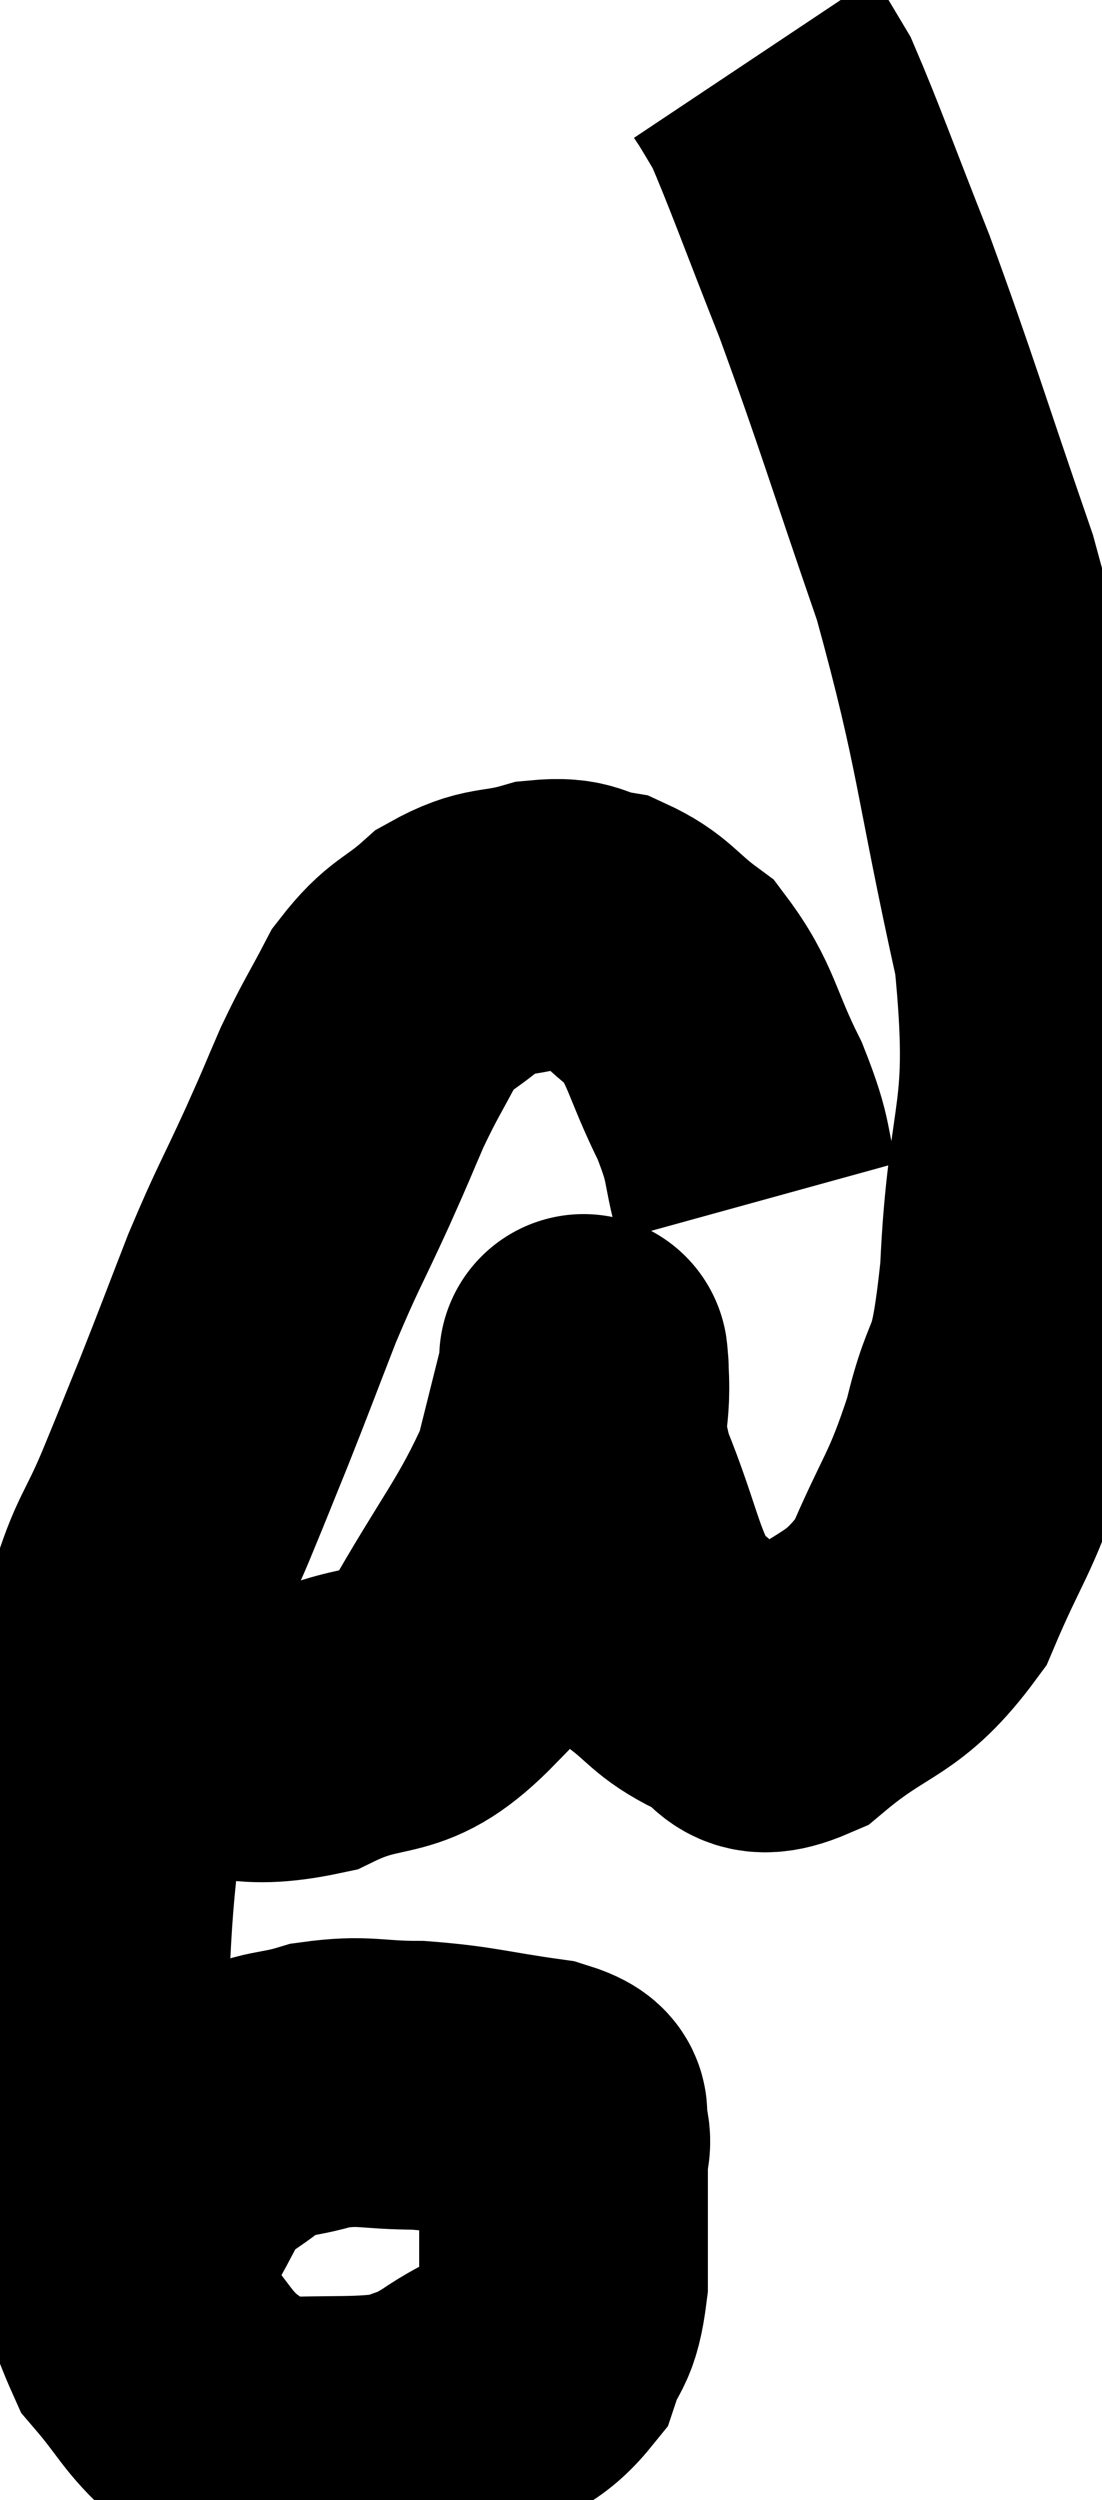<svg xmlns="http://www.w3.org/2000/svg" viewBox="11.24 1.28 19.086 43.28" width="19.086" height="43.28"><path d="M 12.24 30.72 C 13.11 30.93, 12.885 31.005, 13.98 31.14 C 15.3 31.2, 15.345 31.53, 16.62 31.26 C 17.85 30.66, 18.015 31.155, 19.08 30.06 C 19.98 28.47, 20.31 28.155, 20.88 26.88 C 21.12 25.92, 21.24 25.44, 21.36 24.96 C 21.36 24.96, 21.36 24.945, 21.36 24.96 C 21.36 24.99, 21.33 24.54, 21.36 25.02 C 21.42 25.95, 21.18 25.755, 21.48 26.88 C 22.02 28.2, 22.005 28.65, 22.56 29.52 C 23.13 29.94, 23.1 30.06, 23.7 30.36 C 24.33 30.54, 24.09 31.095, 24.96 30.72 C 26.07 29.79, 26.34 30, 27.18 28.86 C 27.75 27.51, 27.87 27.54, 28.32 26.16 C 28.65 24.75, 28.755 25.44, 28.98 23.34 C 29.1 20.55, 29.52 20.775, 29.22 17.76 C 28.5 14.52, 28.575 14.16, 27.78 11.28 C 26.91 8.76, 26.79 8.295, 26.04 6.24 C 25.41 4.65, 25.185 4.005, 24.78 3.06 C 24.6 2.76, 24.54 2.655, 24.42 2.46 C 24.36 2.37, 24.33 2.325, 24.3 2.28 L 24.3 2.28" fill="none" stroke="black" stroke-width="5"></path><path d="M 24.36 22.08 C 24.12 21.21, 24.255 21.285, 23.88 20.34 C 23.37 19.32, 23.4 19.02, 22.86 18.3 C 22.29 17.88, 22.275 17.715, 21.72 17.46 C 21.18 17.37, 21.27 17.22, 20.64 17.28 C 19.92 17.49, 19.845 17.34, 19.2 17.7 C 18.63 18.21, 18.525 18.12, 18.06 18.72 C 17.7 19.41, 17.67 19.41, 17.34 20.1 C 17.04 20.79, 17.13 20.61, 16.74 21.48 C 16.26 22.53, 16.23 22.515, 15.78 23.58 C 15.36 24.66, 15.315 24.795, 14.94 25.74 C 14.61 26.55, 14.64 26.49, 14.28 27.36 C 13.89 28.29, 13.8 28.23, 13.5 29.22 C 13.29 30.27, 13.275 29.79, 13.08 31.32 C 12.9 33.33, 12.795 33.57, 12.72 35.34 C 12.75 36.87, 12.525 36.81, 12.78 38.4 C 13.26 40.05, 13.23 40.56, 13.74 41.7 C 14.28 42.33, 14.295 42.495, 14.82 42.96 C 15.33 43.26, 14.97 43.44, 15.84 43.56 C 17.07 43.5, 17.46 43.575, 18.3 43.44 C 18.75 43.23, 18.63 43.365, 19.2 43.02 C 19.89 42.54, 20.13 42.615, 20.58 42.06 C 20.79 41.43, 20.895 41.64, 21 40.8 C 21 39.75, 21 39.36, 21 38.7 C 21 38.43, 21.09 38.415, 21 38.16 C 20.82 37.92, 21.27 37.875, 20.64 37.68 C 19.56 37.53, 19.44 37.455, 18.48 37.38 C 17.64 37.38, 17.565 37.275, 16.8 37.38 C 16.11 37.59, 16.035 37.47, 15.42 37.8 C 14.88 38.25, 14.775 38.19, 14.34 38.7 C 14.01 39.27, 13.98 39.42, 13.68 39.84 L 13.14 40.38" fill="none" stroke="black" stroke-width="5"></path></svg>